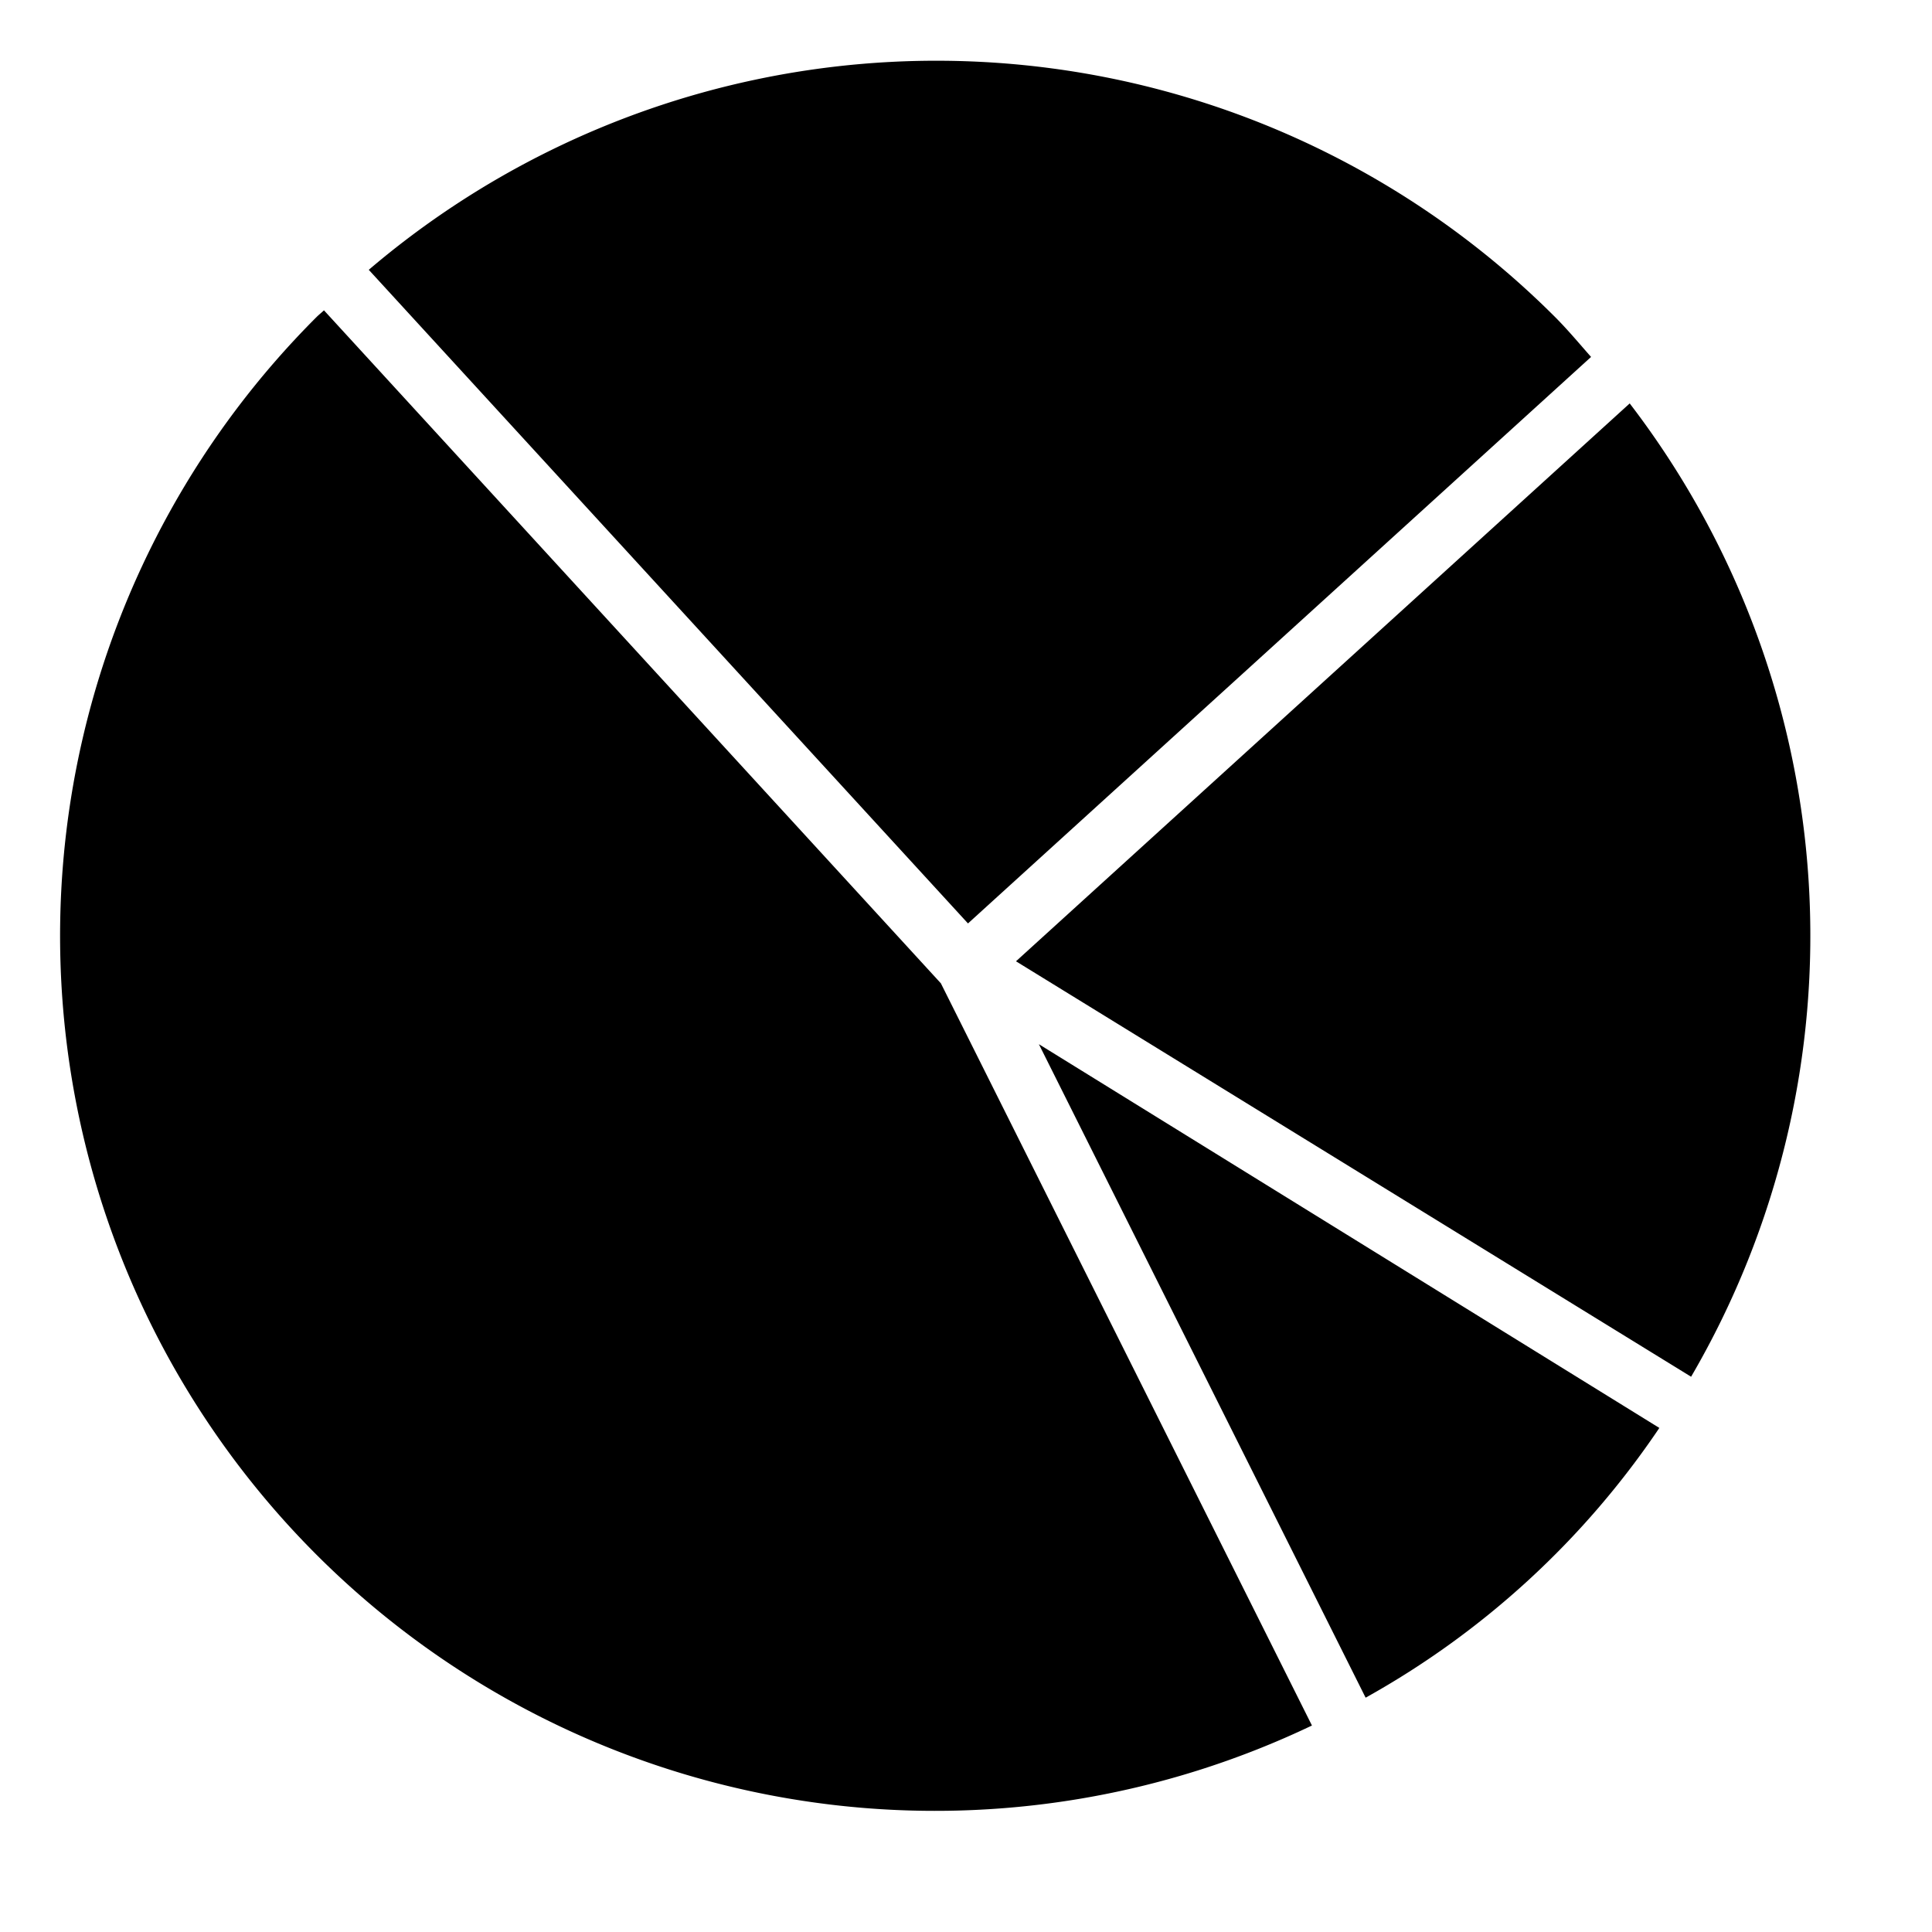 <svg xmlns="http://www.w3.org/2000/svg" viewBox="0 0 32 32"><path d="M6.108 4.469a14.492 14.492 0 0 1 19.645.778c.214.214.403.442.6.665l-10.32 9.383zm10.72 11.453l11.182 6.881a14.49 14.49 0 0 0-1.017-16.121zm-1.244.365L5.366 5.14c-.039.037-.08.069-.119.107A14.492 14.492 0 0 0 21.73 28.58zm1.623 1.008l5.412 10.824a14.174 14.174 0 0 0 4.865-4.468z"/></svg>
